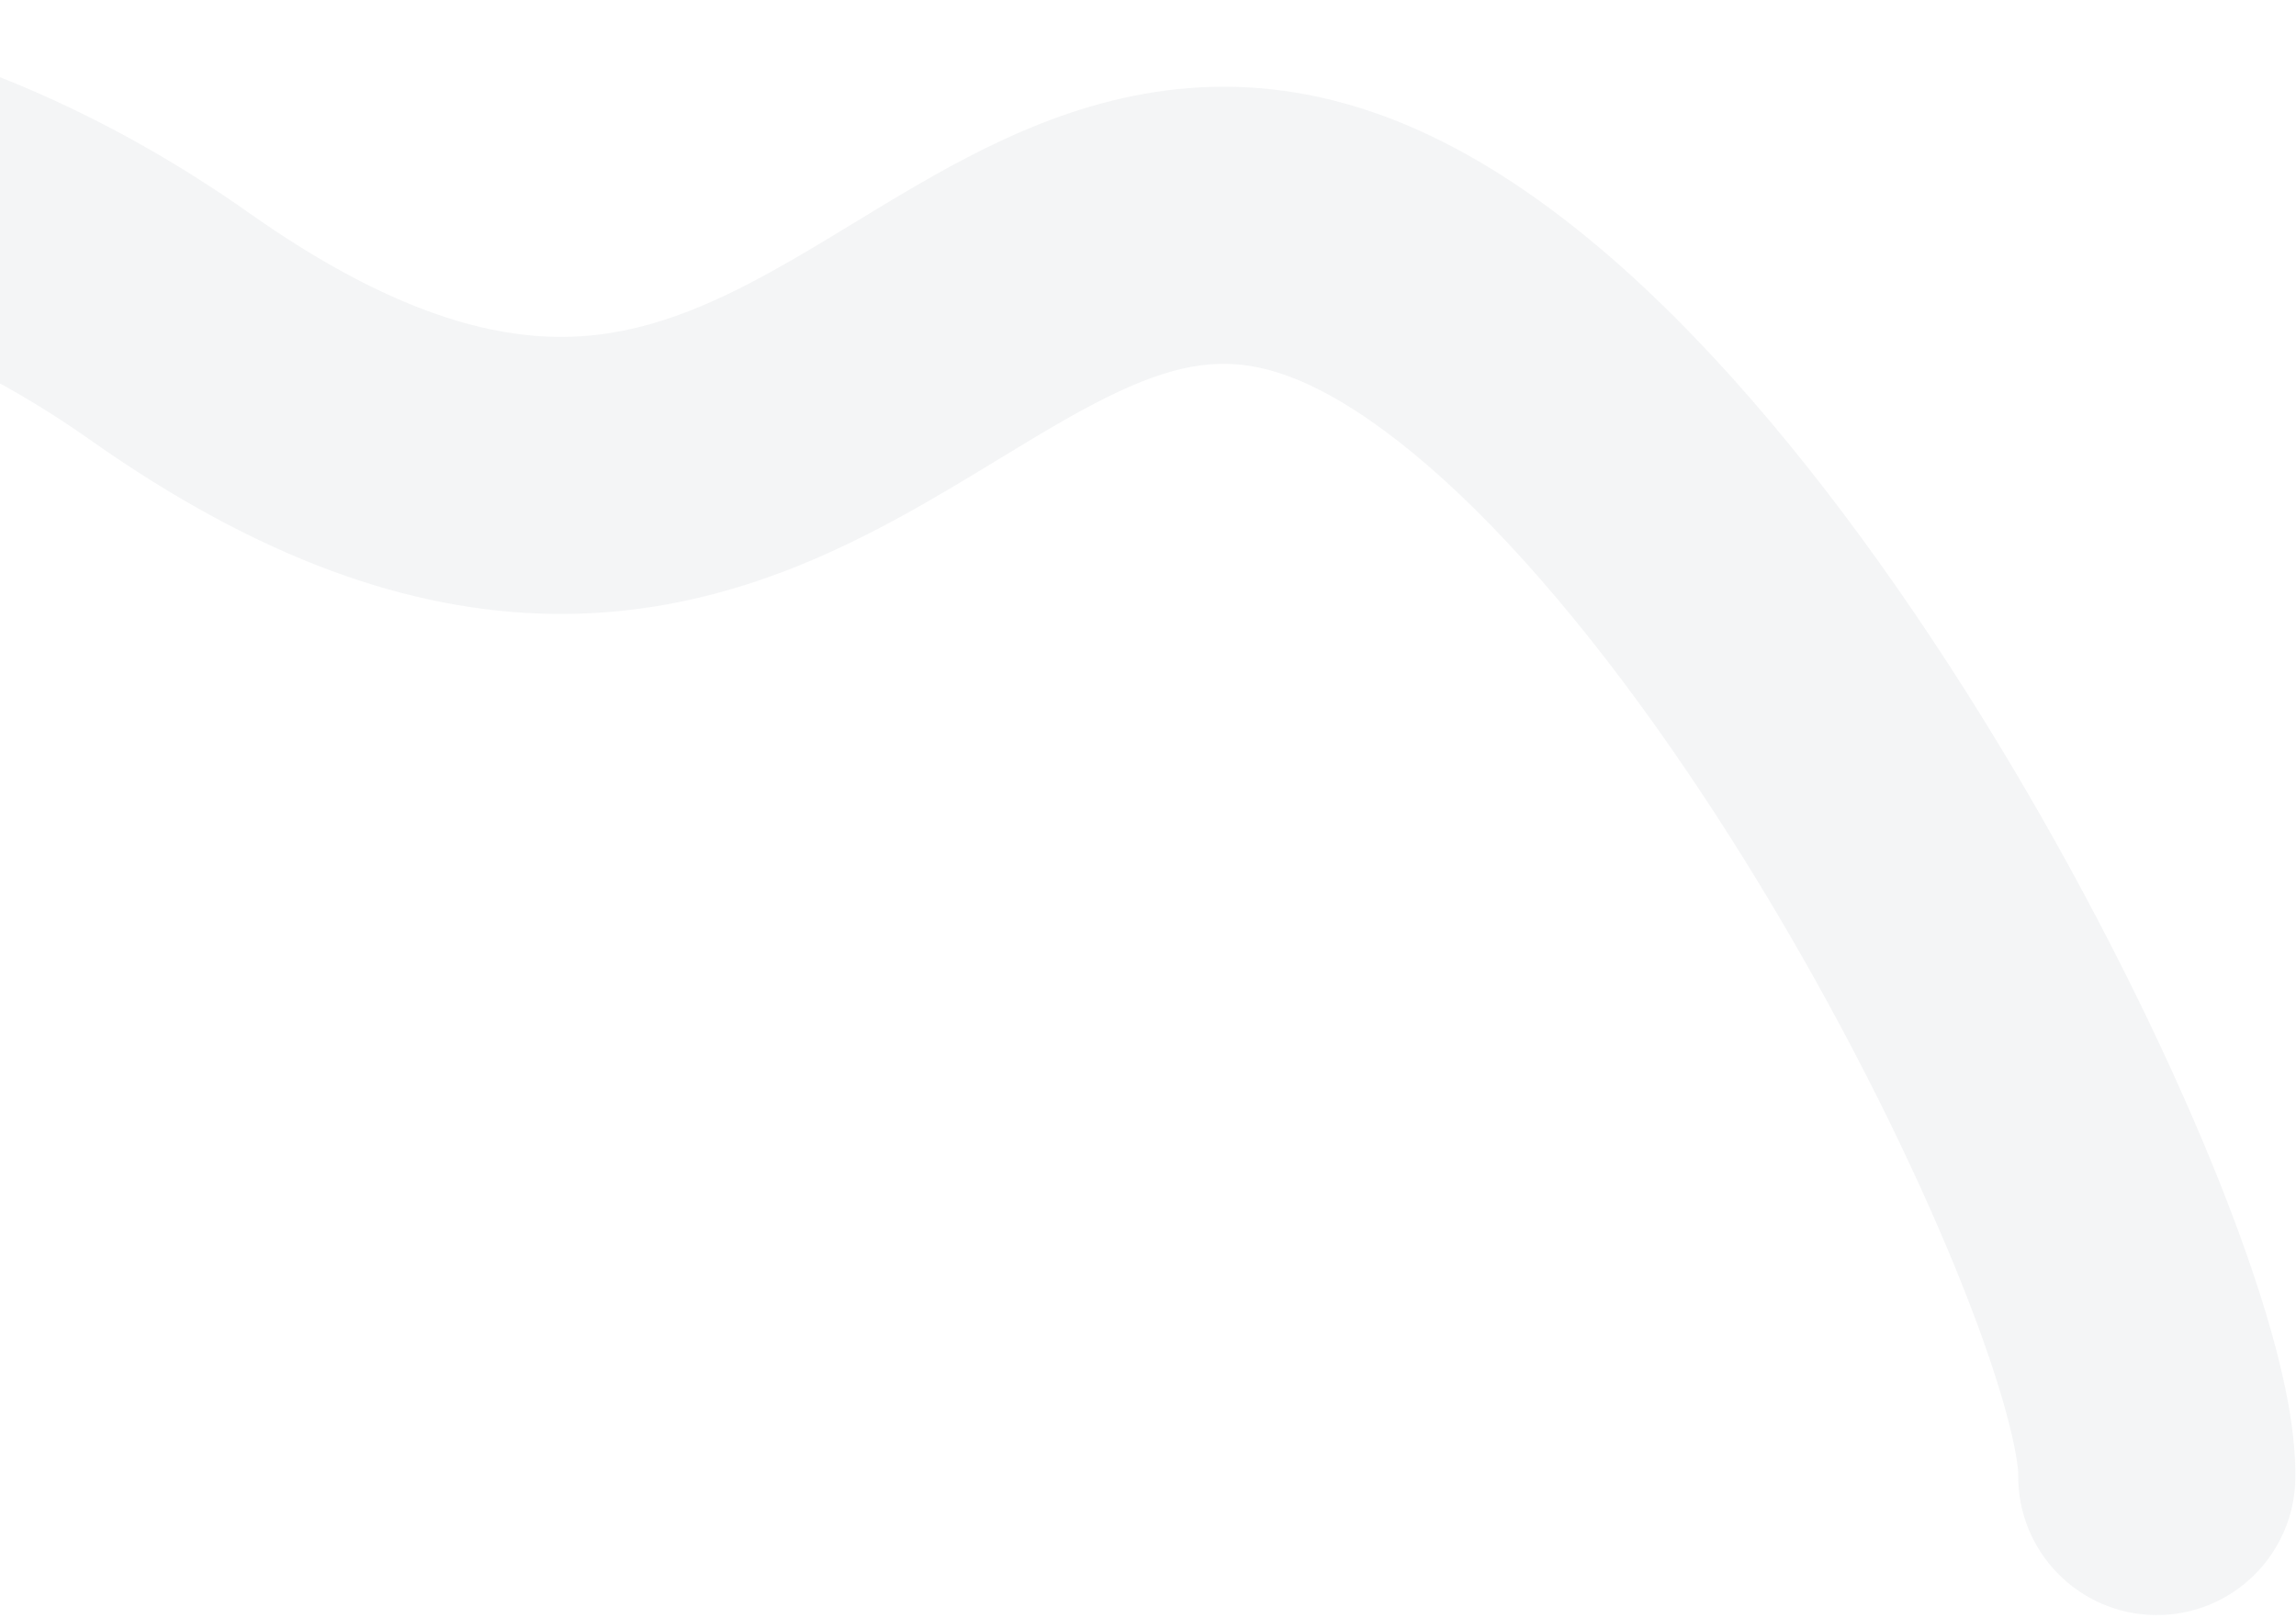 <svg width="613" height="432" viewBox="0 0 613 432" fill="none" xmlns="http://www.w3.org/2000/svg">
<path opacity="0.2" fill-rule="evenodd" clip-rule="evenodd" d="M407.197 150.055C383.228 123.444 361.421 106.86 343.914 100.422C329.311 95.052 317.168 96.528 301.911 103.11C293.641 106.678 284.964 111.561 274.658 117.753C272.283 119.179 269.771 120.708 267.154 122.3C259.116 127.19 250.094 132.679 241.072 137.64C216.361 151.227 185.608 164.428 147.656 163.924C109.527 163.417 69.083 149.197 24.126 117.497C-87.706 38.643 -200.32 86.316 -242.124 119.727C-258.082 132.482 -281.359 129.885 -294.114 113.926C-306.869 97.967 -304.271 74.691 -288.313 61.936C-231.462 16.498 -81.695 -47.643 66.759 57.035C103.141 82.689 129.333 89.692 148.639 89.949C168.122 90.208 185.602 83.712 205.427 72.812C212.904 68.701 219.897 64.447 227.539 59.798C230.432 58.038 233.418 56.222 236.559 54.335C247.36 47.847 259.553 40.811 272.604 35.181C299.99 23.366 332.295 17.324 369.448 30.986C403.697 43.581 435.242 70.648 462.167 100.542C489.695 131.104 515.304 167.915 537.101 204.535C558.939 241.227 577.49 278.639 590.662 310.889C597.243 327.002 602.655 342.249 606.456 355.77C610.063 368.599 612.963 382.407 612.821 394.695C612.585 415.123 595.834 431.492 575.406 431.256C554.978 431.02 538.609 414.269 538.845 393.841C538.863 392.258 538.27 386.585 535.236 375.793C532.396 365.693 528.02 353.179 522.173 338.863C510.487 310.253 493.618 276.129 473.527 242.373C453.394 208.547 430.565 175.999 407.197 150.055Z" fill="#CCCFD4"/>
</svg>
